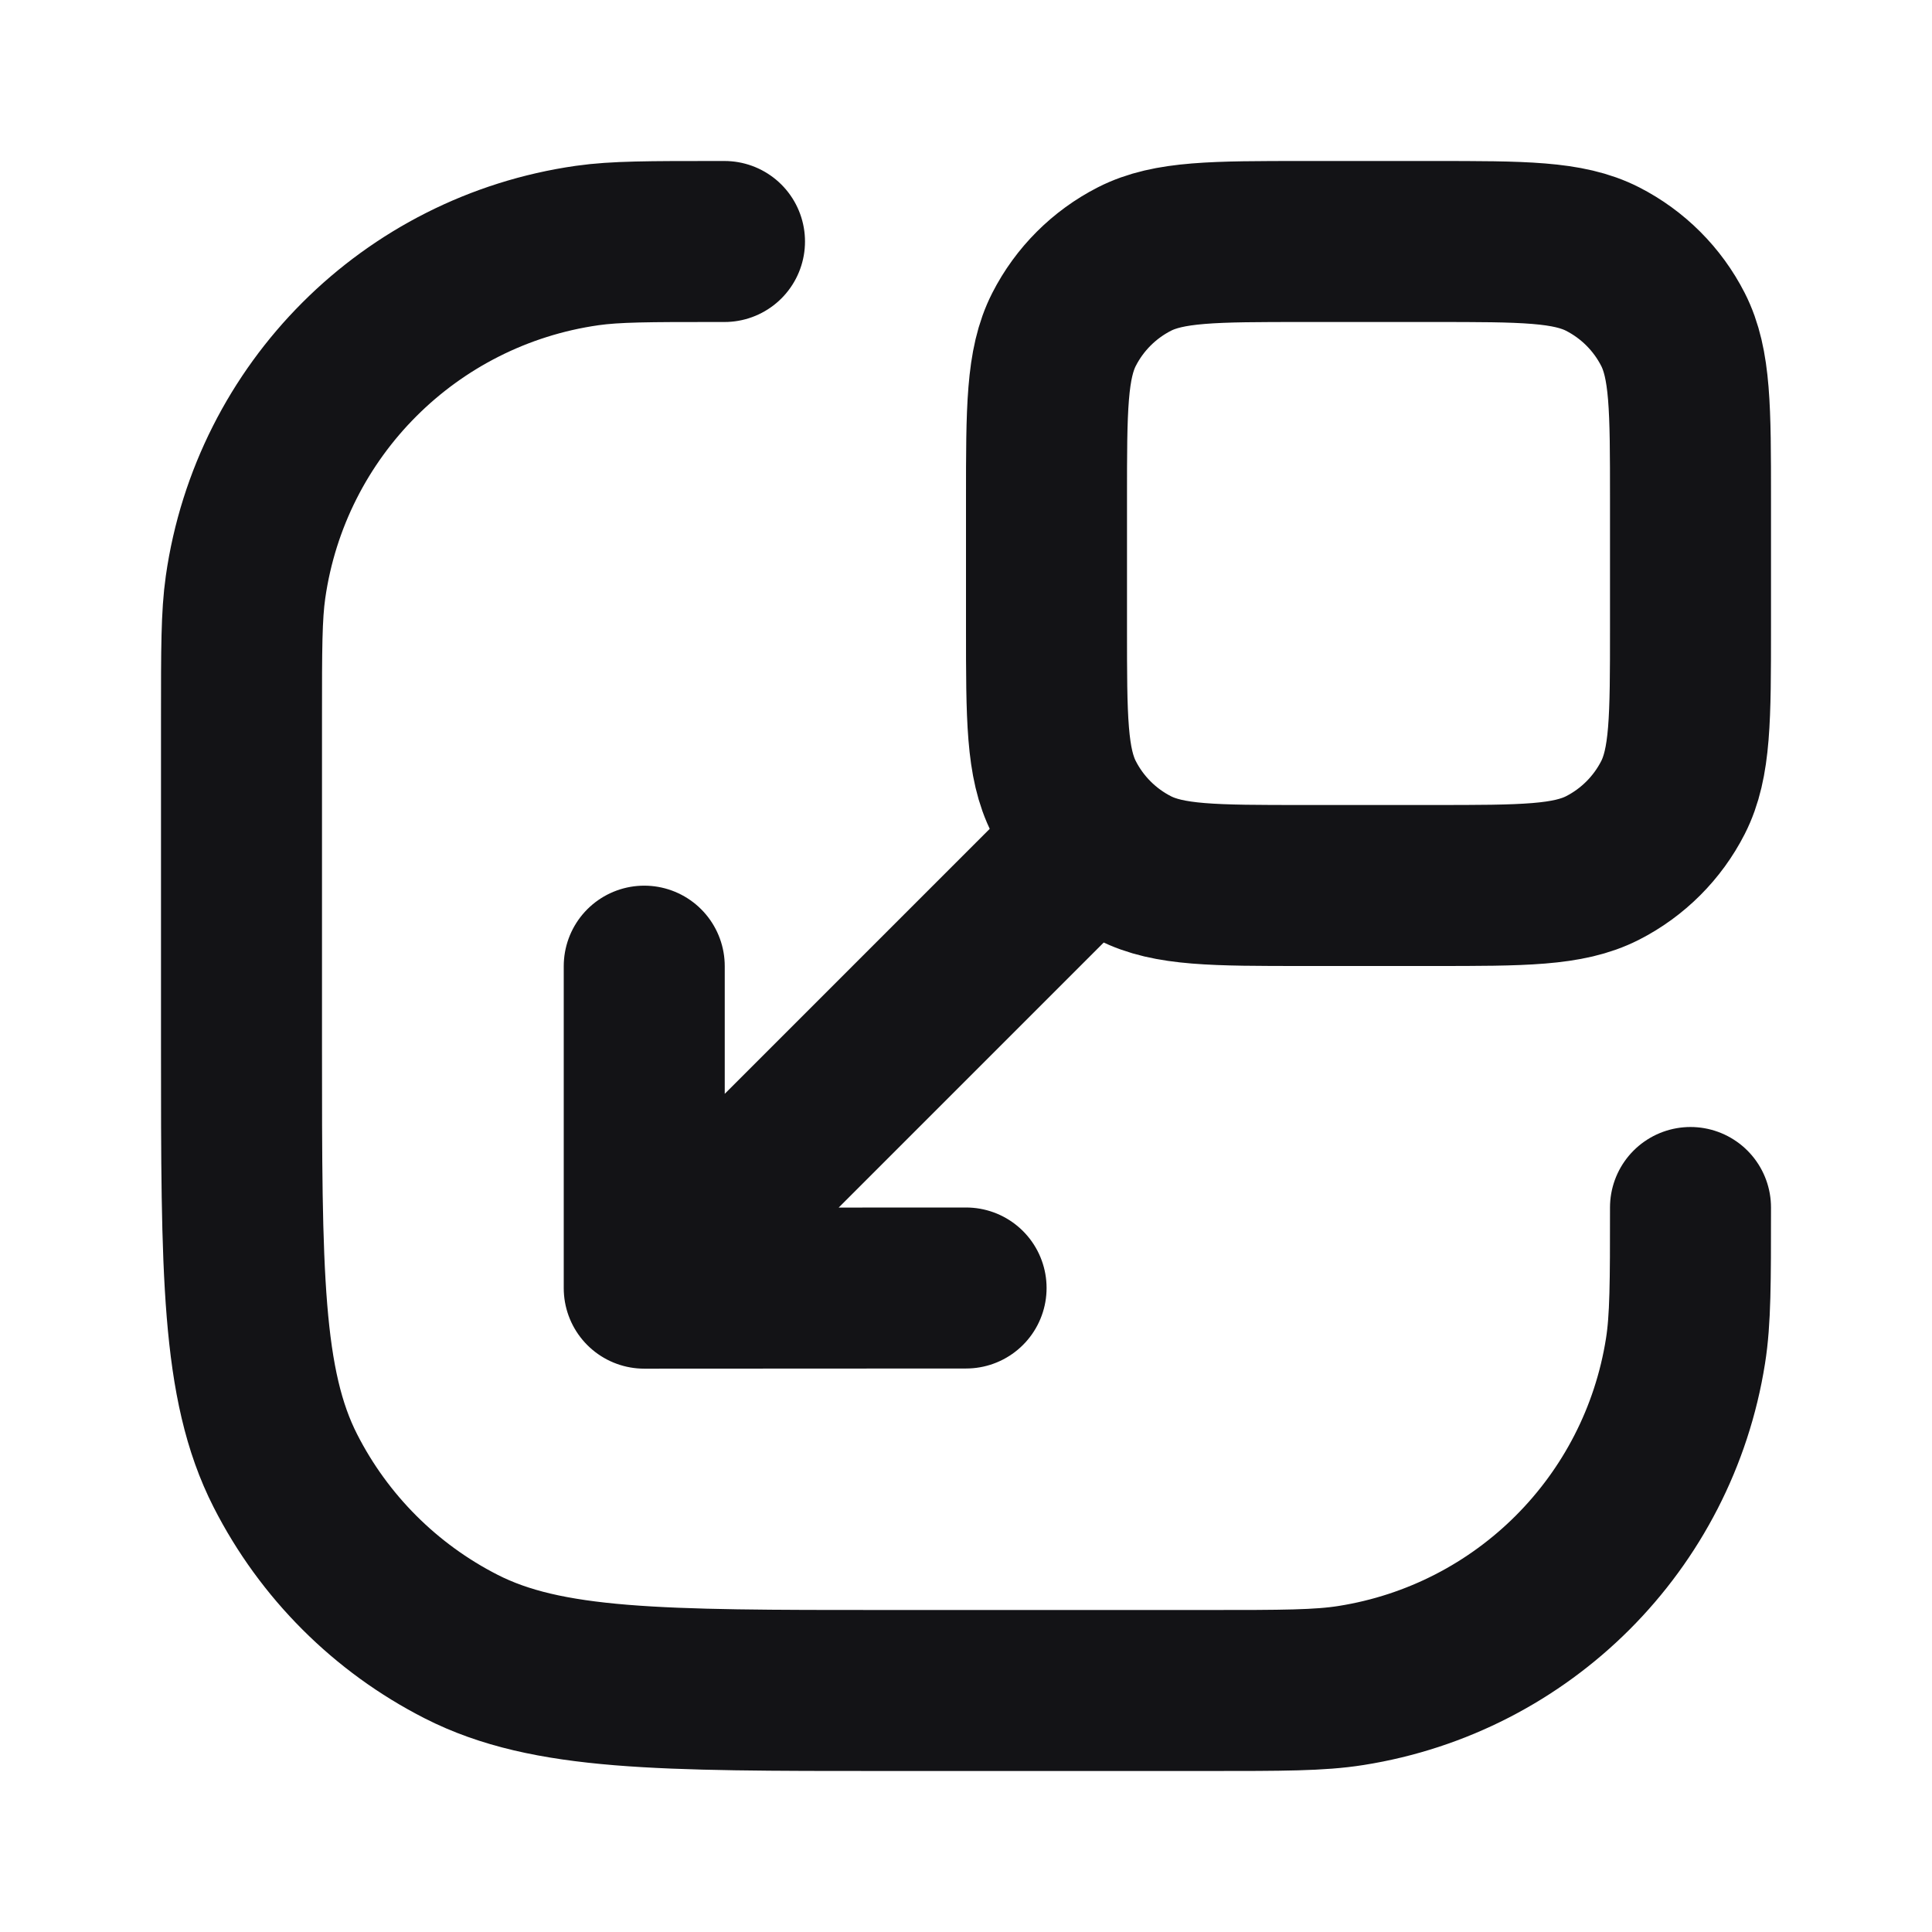 <svg width="24" height="24" viewBox="0 0 24 24" fill="none" xmlns="http://www.w3.org/2000/svg">
<path d="M9 3H8.902C8.064 3 7.645 3 7.294 3.05C5.093 3.364 3.364 5.093 3.05 7.294C3 7.645 3 8.064 3 8.902V13C3 15.8 3 17.2 3.545 18.27C4.024 19.211 4.789 19.976 5.73 20.455C6.8 21 8.2 21 11 21H15C15.929 21 16.393 21 16.782 20.938C18.922 20.6 20.6 18.922 20.938 16.782C21 16.393 21 15.929 21 15M12.001 16L8.003 16.002M8.003 16.002L8.003 12.002M8.003 16.002L13.505 10.5M17.8 3H16.2C15.08 3 14.52 3 14.092 3.218C13.716 3.41 13.41 3.716 13.218 4.092C13 4.52 13 5.08 13 6.2V7.8C13 8.92 13 9.48 13.218 9.908C13.41 10.284 13.716 10.59 14.092 10.782C14.52 11 15.08 11 16.2 11H17.8C18.92 11 19.48 11 19.908 10.782C20.284 10.59 20.59 10.284 20.782 9.908C21 9.48 21 8.92 21 7.8V6.2C21 5.08 21 4.52 20.782 4.092C20.59 3.716 20.284 3.41 19.908 3.218C19.48 3 18.92 3 17.8 3Z" stroke="#131316" stroke-width="2" stroke-linecap="round" stroke-linejoin="round"/>
</svg>
